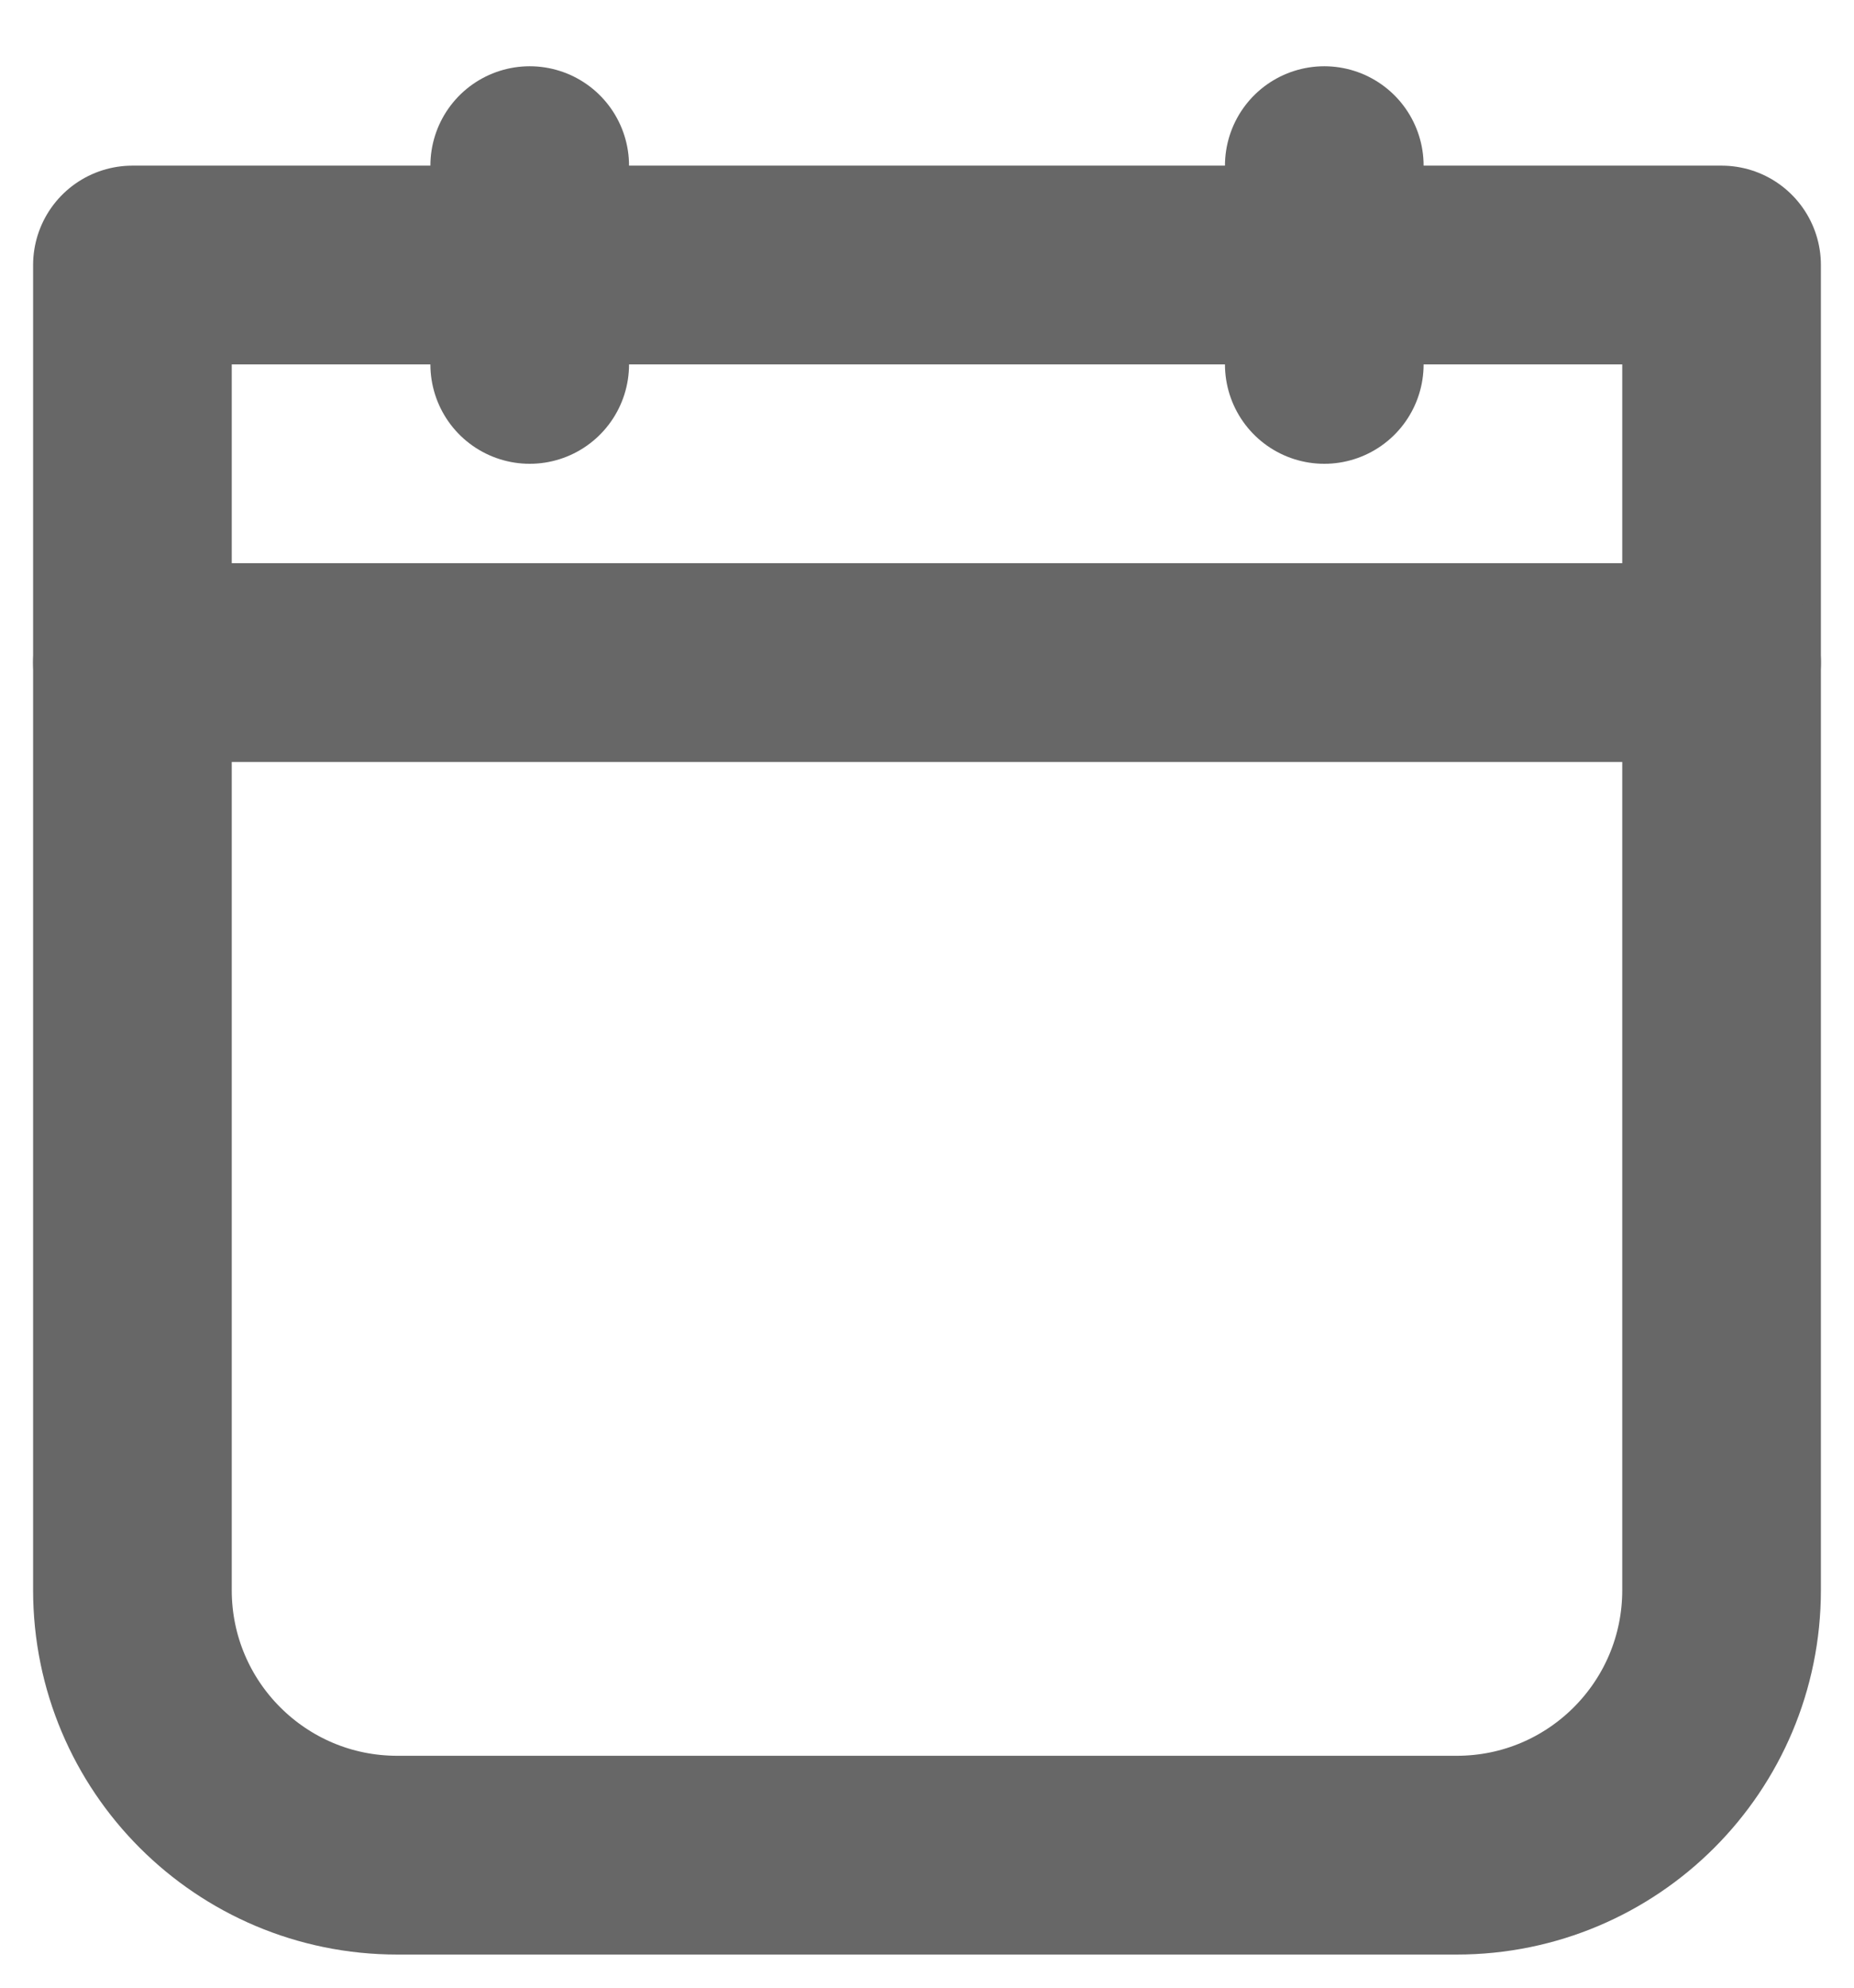 <svg width="14" height="15" viewBox="0 0 14 15" fill="none" xmlns="http://www.w3.org/2000/svg">
<path d="M1 2H13V12C13 13.105 12.105 14 11 14H3C1.895 14 1 13.105 1 12V2Z" stroke="#676767" stroke-width="1.5" stroke-linecap="round" stroke-linejoin="round"/>
<path d="M1 5H13" stroke="#676767" stroke-width="1.5" stroke-linecap="round" stroke-linejoin="round"/>
<path d="M10 1.25V2.75" stroke="#676767" stroke-width="1.5" stroke-linecap="round" stroke-linejoin="round"/>
<path d="M4 1.25V2.75" stroke="#676767" stroke-width="1.5" stroke-linecap="round" stroke-linejoin="round"/>
</svg>
